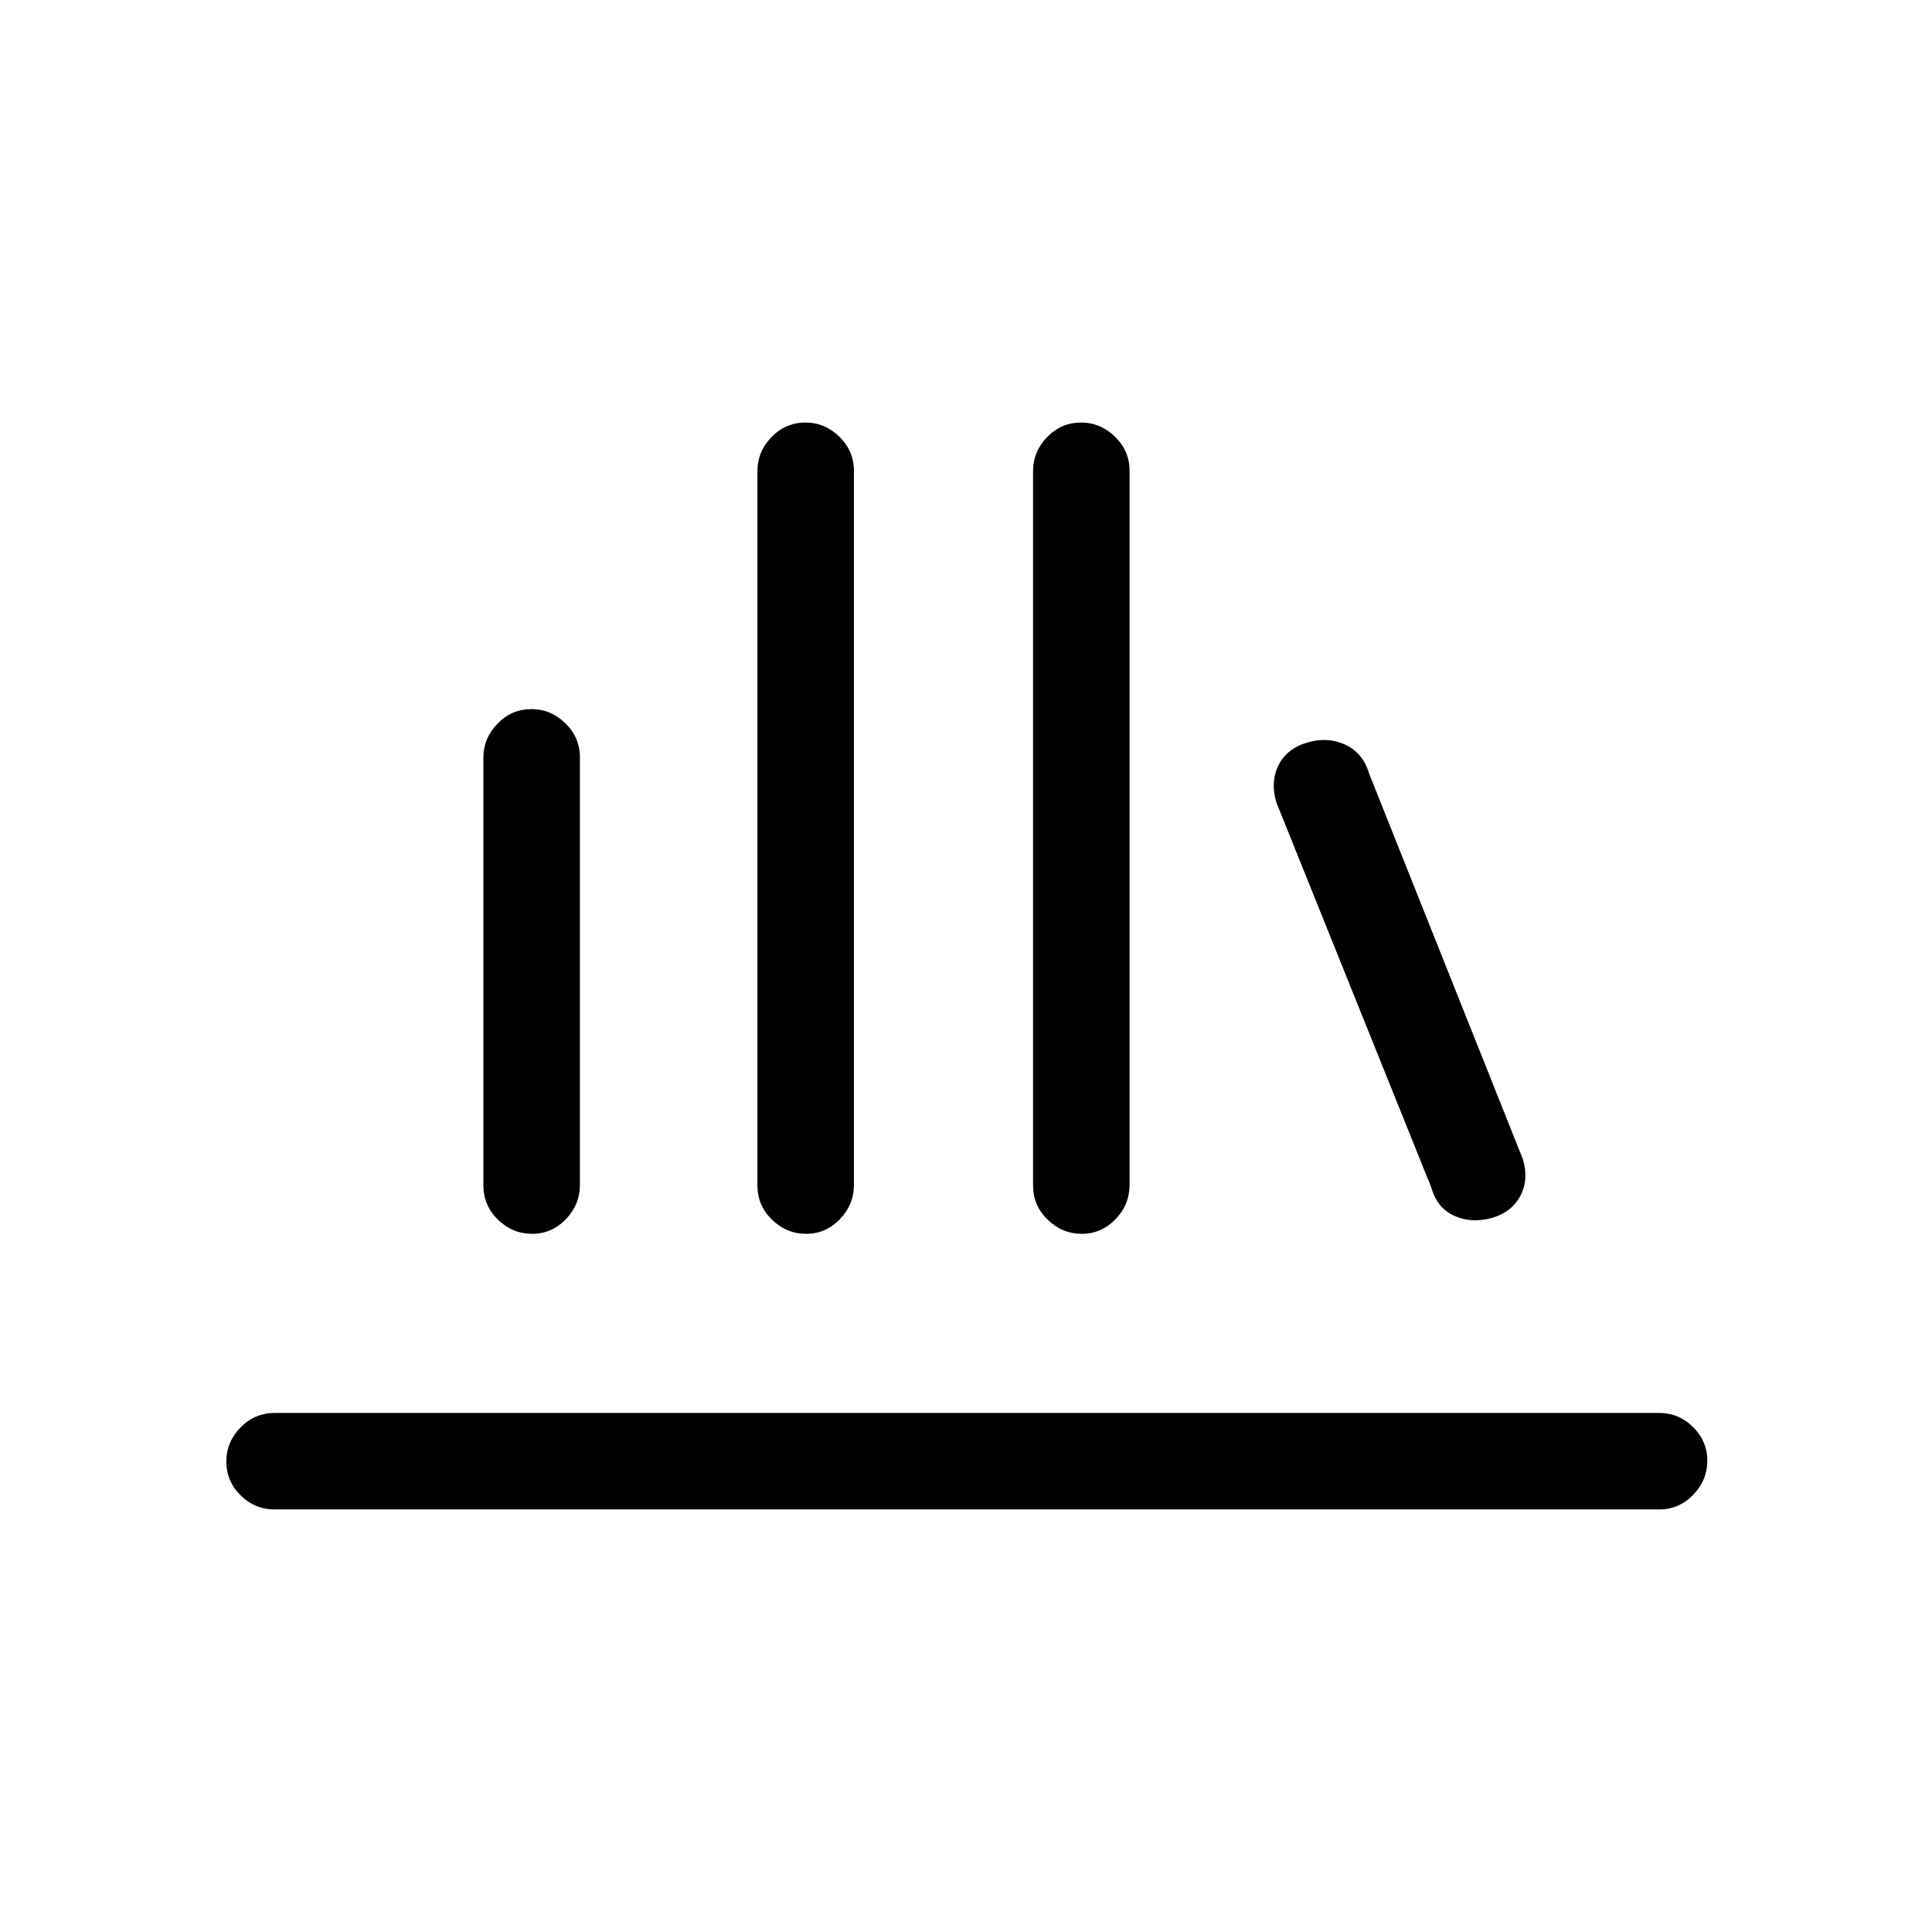 <svg xmlns="http://www.w3.org/2000/svg" height="20" viewBox="0 -960 960 960" width="20"><path d="M136.54-209.96q-9.94 0-17.01-7.02-7.07-7.01-7.07-16.86 0-9.66 7.07-16.87 7.07-7.21 17.01-7.21h687.92q9.74 0 16.81 7.01 7.08 7.02 7.08 16.67 0 9.85-7.08 17.07-7.07 7.21-16.81 7.21H136.54Zm127.93-136.96q-9.85 0-17.07-7.06-7.21-7.06-7.21-16.98v-212.53q0-9.72 7.02-16.94 7.01-7.22 16.86-7.22 9.66 0 16.87 7.06 7.21 7.06 7.21 16.78v212.53q0 9.91-7.01 17.14-7.02 7.22-16.67 7.22Zm136.15 0q-9.85 0-17.06-7.07-7.21-7.06-7.21-16.98v-354.89q0-9.74 7.01-16.96 7.02-7.22 16.87-7.22 9.65 0 16.87 7.07 7.21 7.06 7.21 16.79v354.89q0 9.92-7.02 17.15-7.01 7.22-16.67 7.22Zm136.96 0q-9.85 0-17.06-7.07-7.21-7.06-7.21-16.98v-354.89q0-9.74 7.01-16.96 7.02-7.22 16.87-7.22 9.66 0 16.87 7.07 7.21 7.06 7.21 16.79v354.89q0 9.92-7.02 17.15-7.01 7.22-16.67 7.22Zm203.43-7.8q-10.2 2.68-18.66-1.29-8.45-3.96-11.23-14.14l-76.89-191.08q-3.08-10.23 1.05-18.53t14.33-11.29q10.2-2.99 18.96 1.13 8.76 4.13 11.74 14.31l76.38 191.57q3.08 10.23-1.3 18.38-4.38 8.14-14.38 10.94Z"/></svg>